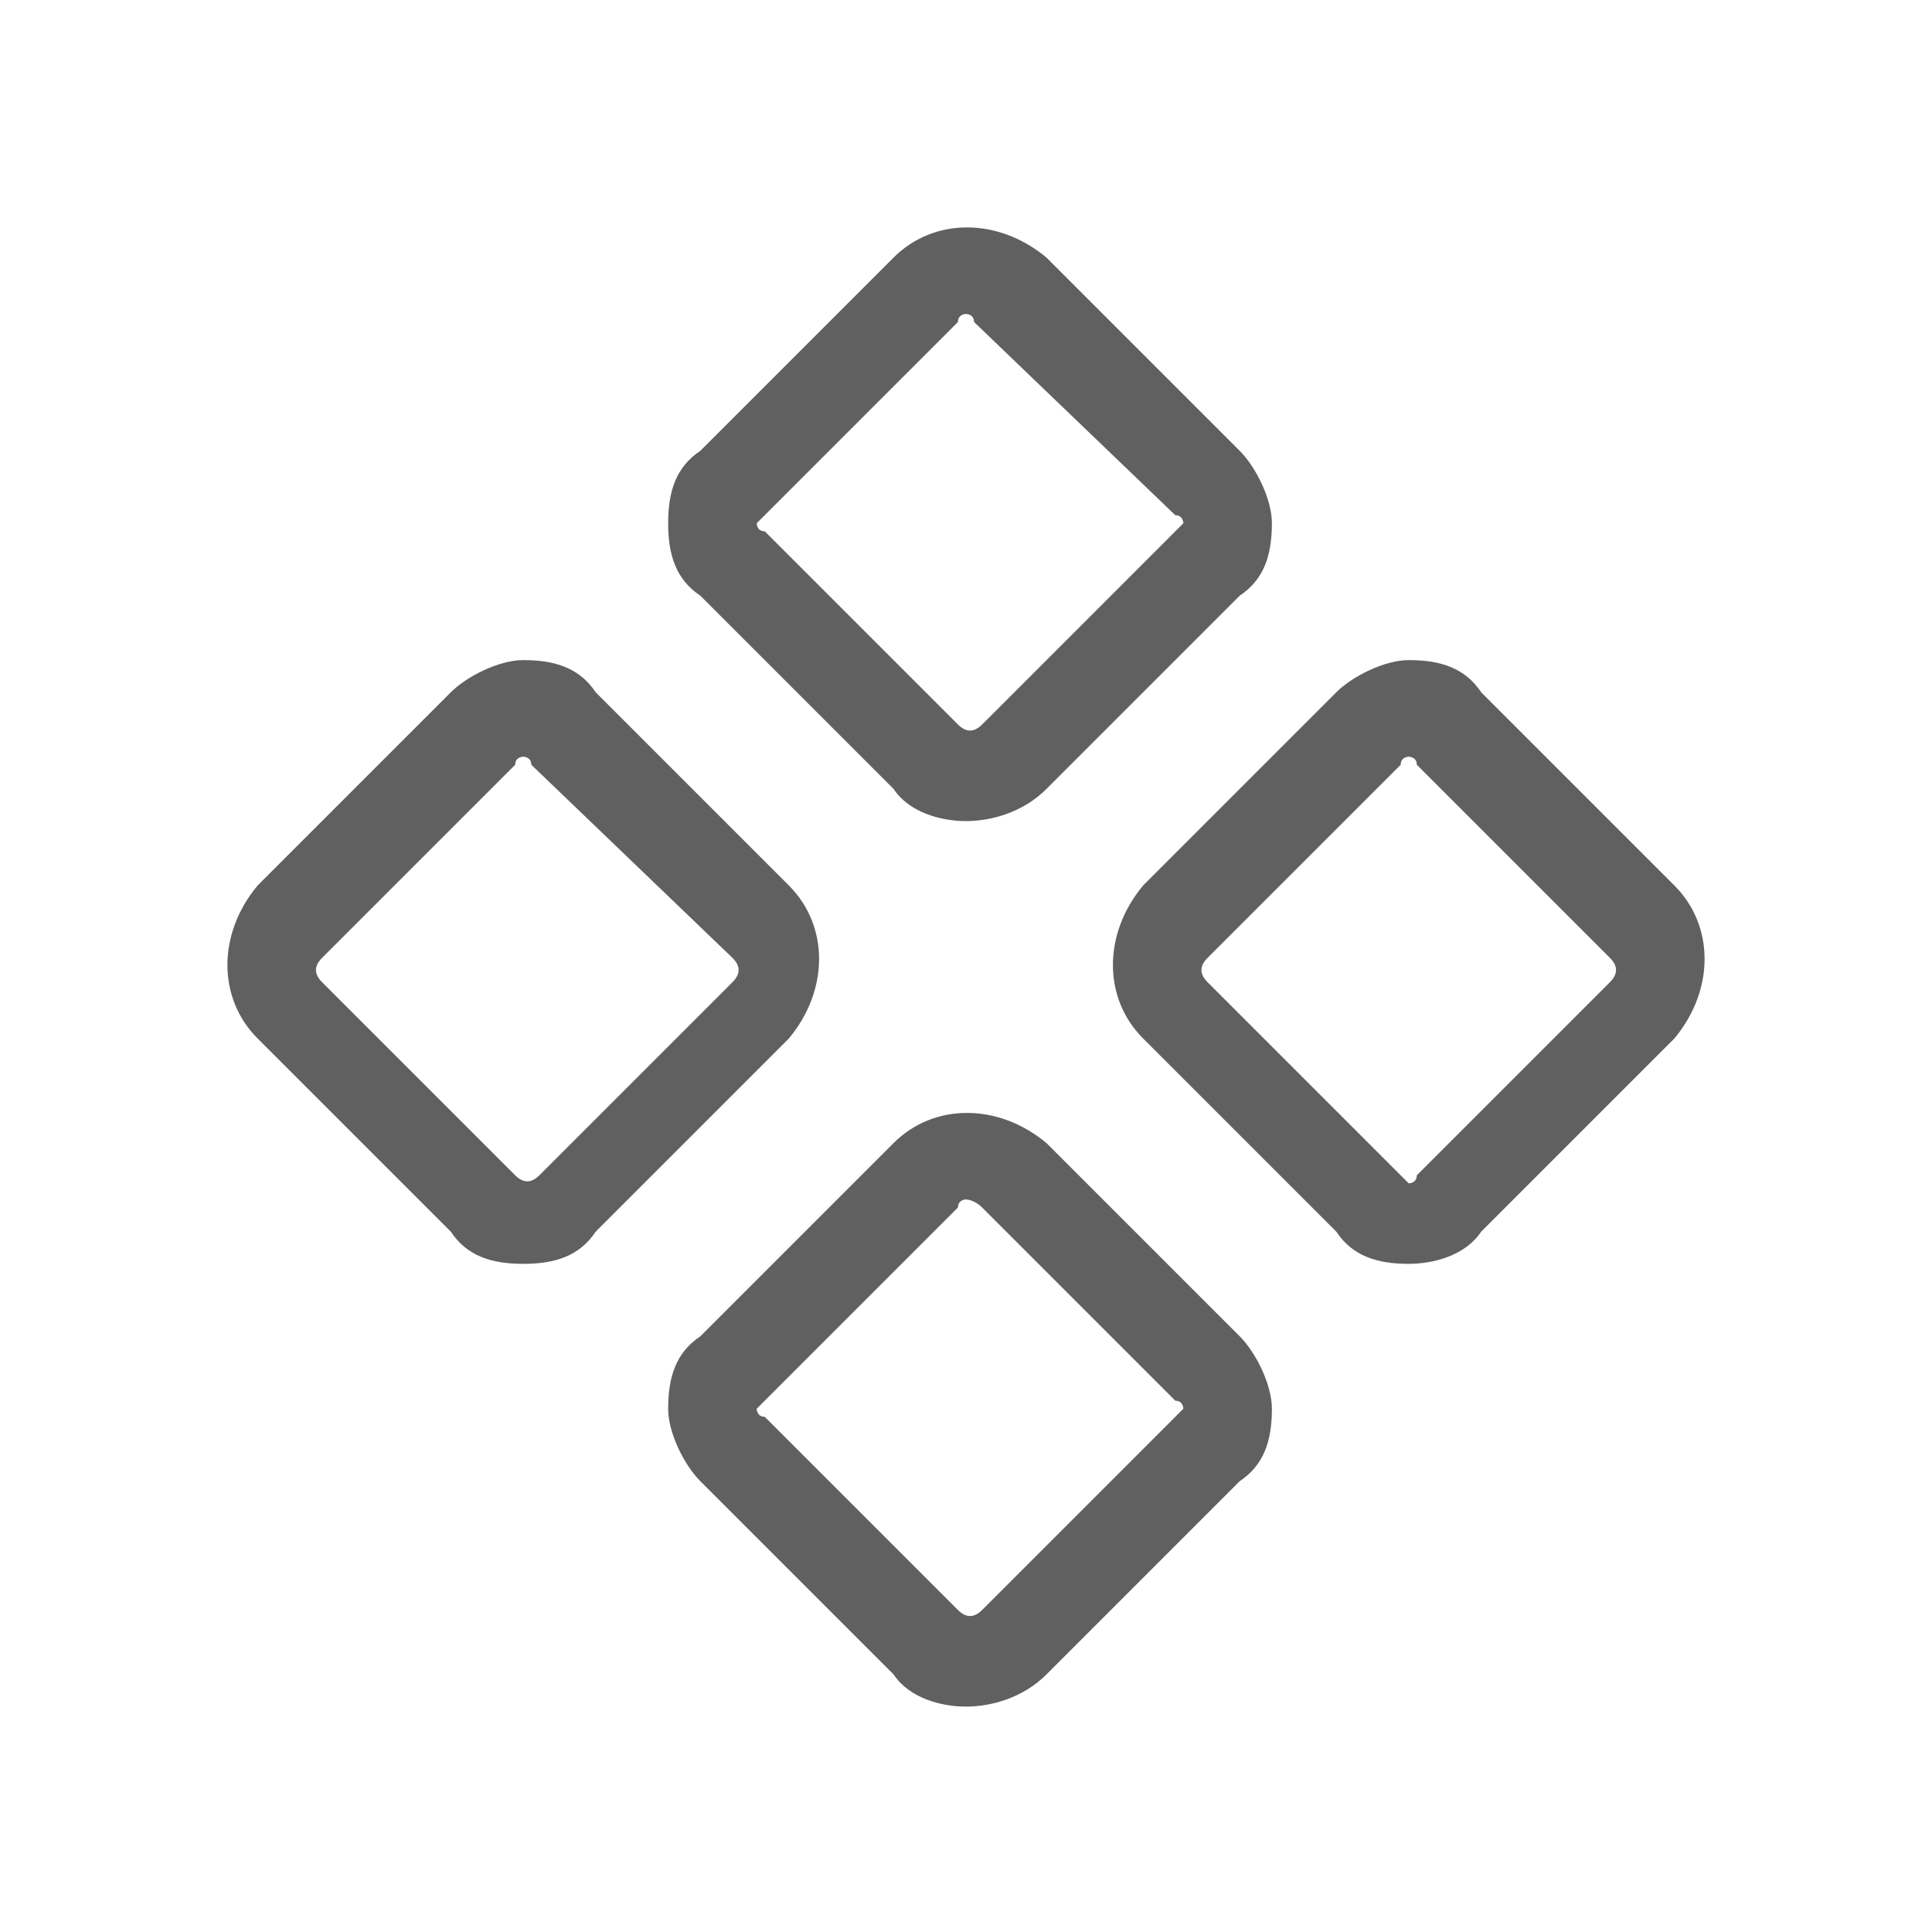 <?xml version="1.0" encoding="utf-8"?>
<!-- Generator: Adobe Illustrator 27.1.1, SVG Export Plug-In . SVG Version: 6.00 Build 0)  -->
<svg version="1.1" id="Layer_1" xmlns="http://www.w3.org/2000/svg" xmlns:xlink="http://www.w3.org/1999/xlink" x="0px" y="0px"
	 viewBox="0 0 24 24" style="enable-background:new 0 0 24 24;" xml:space="preserve">
<style type="text/css">
	.st0{fill:none;}
	.st1{fill:#606060;}
	.st2{display:none;}
</style>
<g id="Outline">
	<g>
		<rect class="st0" width="24" height="24"/>
	</g>
</g>
<g id="Icons">
	<g>
		<g>
			<path class="st1" d="M12,10.2c-0.3,0-0.7-0.1-0.9-0.4L8.7,7.4C8.4,7.2,8.3,6.9,8.3,6.5c0-0.4,0.1-0.7,0.4-0.9l2.4-2.4
				c0.5-0.5,1.3-0.5,1.9,0l2.4,2.4c0.2,0.2,0.4,0.6,0.4,0.9c0,0.4-0.1,0.7-0.4,0.9l-2.4,2.4C12.7,10.1,12.3,10.2,12,10.2z M12,3.9
				c0,0-0.1,0-0.1,0.1L9.5,6.4c0,0-0.1,0.1-0.1,0.1c0,0,0,0.1,0.1,0.1l2.4,2.4c0.1,0.1,0.2,0.1,0.3,0l2.4-2.4c0,0,0.1-0.1,0.1-0.1
				c0,0,0-0.1-0.1-0.1L12.1,4C12.1,3.9,12,3.9,12,3.9z"/>
		</g>
		<g>
			<path class="st1" d="M12,21.2c-0.3,0-0.7-0.1-0.9-0.4l-2.4-2.4c-0.2-0.2-0.4-0.6-0.4-0.9c0-0.4,0.1-0.7,0.4-0.9l2.4-2.4
				c0.5-0.5,1.3-0.5,1.9,0l2.4,2.4c0.2,0.2,0.4,0.6,0.4,0.9c0,0.4-0.1,0.7-0.4,0.9l-2.4,2.4C12.7,21.1,12.3,21.2,12,21.2z M12,14.9
				c0,0-0.1,0-0.1,0.1l-2.4,2.4c0,0-0.1,0.1-0.1,0.1c0,0,0,0.1,0.1,0.1l2.4,2.4c0.1,0.1,0.2,0.1,0.3,0l2.4-2.4c0,0,0.1-0.1,0.1-0.1
				c0,0,0-0.1-0.1-0.1l-2.4-2.4C12.1,14.9,12,14.9,12,14.9z"/>
		</g>
		<g>
			<path class="st1" d="M17.5,15.7C17.5,15.7,17.5,15.7,17.5,15.7c-0.4,0-0.7-0.1-0.9-0.4l-2.4-2.4c-0.5-0.5-0.5-1.3,0-1.9l2.4-2.4
				c0.2-0.2,0.6-0.4,0.9-0.4c0,0,0,0,0,0c0.4,0,0.7,0.1,0.9,0.4l2.4,2.4c0.5,0.5,0.5,1.3,0,1.9l-2.4,2.4
				C18.2,15.6,17.8,15.7,17.5,15.7z M17.5,9.4c0,0-0.1,0-0.1,0.1l-2.4,2.4c-0.1,0.1-0.1,0.2,0,0.3l2.4,2.4c0,0,0.1,0.1,0.1,0.1h0
				c0,0,0.1,0,0.1-0.1l2.4-2.4c0.1-0.1,0.1-0.2,0-0.3l-2.4-2.4C17.6,9.4,17.5,9.4,17.5,9.4z"/>
		</g>
		<g>
			<path class="st1" d="M6.5,15.7c-0.4,0-0.7-0.1-0.9-0.4l-2.4-2.4c-0.5-0.5-0.5-1.3,0-1.9l2.4-2.4c0.2-0.2,0.6-0.4,0.9-0.4
				c0,0,0,0,0,0c0.4,0,0.7,0.1,0.9,0.4l2.4,2.4c0.5,0.5,0.5,1.3,0,1.9l-2.4,2.4C7.2,15.6,6.9,15.7,6.5,15.7
				C6.5,15.7,6.5,15.7,6.5,15.7z M6.5,9.4c0,0-0.1,0-0.1,0.1L4,11.9c-0.1,0.1-0.1,0.2,0,0.3l2.4,2.4c0.1,0.1,0.2,0.1,0.3,0l2.4-2.4
				c0.1-0.1,0.1-0.2,0-0.3L6.6,9.5C6.6,9.4,6.5,9.4,6.5,9.4C6.5,9.4,6.5,9.4,6.5,9.4z"/>
		</g>
	</g>
</g>
<g id="Stroked">
</g>
<g id="Rough" class="st2">
</g>
</svg>
